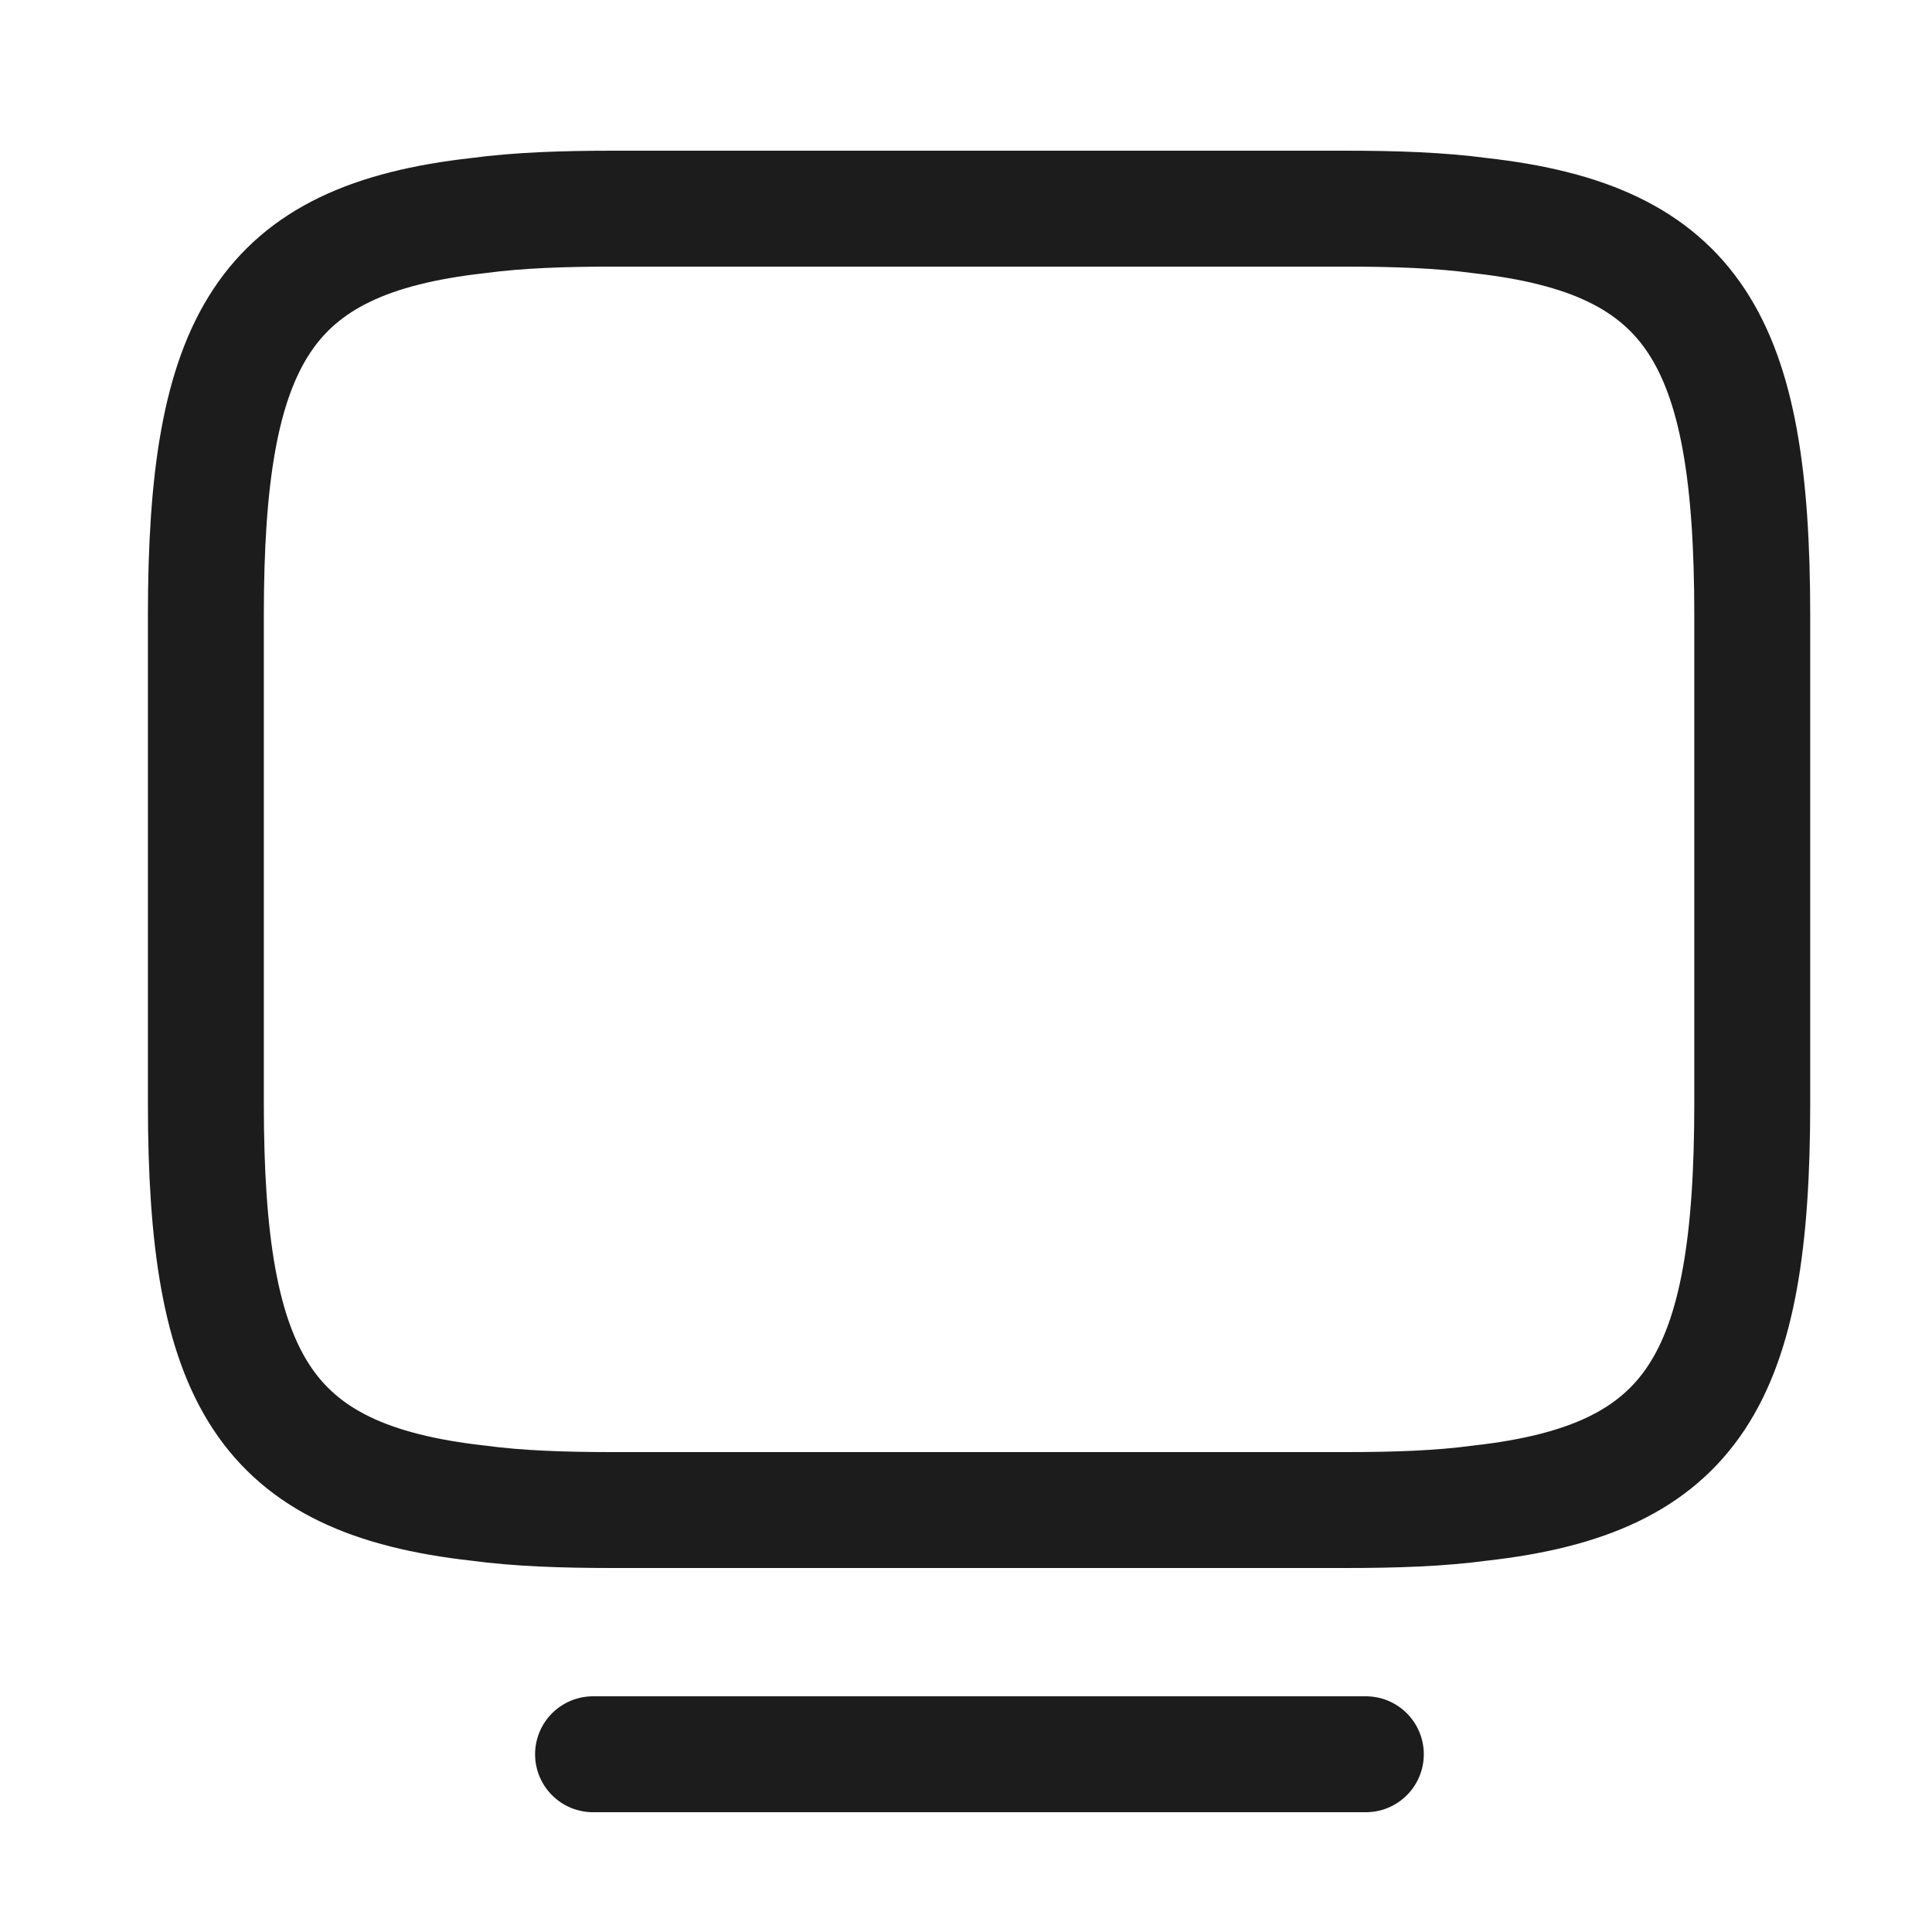 <svg width="25" height="25" viewBox="0 0 25 25" fill="none" xmlns="http://www.w3.org/2000/svg">
<g clip-path="url(#clip0_8321_345633)">
<g clip-path="url(#clip1_8321_345633)">
<path d="M7.934 2.7H17.404C18.054 2.7 18.634 2.72 19.154 2.79C21.924 3.1 22.674 4.4 22.674 7.96V14.28C22.674 17.84 21.924 19.14 19.154 19.45C18.634 19.52 18.064 19.54 17.404 19.54H7.934C7.284 19.54 6.704 19.52 6.184 19.45C3.414 19.14 2.664 17.84 2.664 14.28V7.96C2.664 4.4 3.414 3.1 6.184 2.79C6.704 2.72 7.284 2.7 7.934 2.7Z" stroke="#1C1C1C" stroke-width="1.5" stroke-linecap="round" stroke-linejoin="round"/>
<path d="M7.674 22.7H17.674" stroke="#1C1C1C" stroke-width="1.5" stroke-linecap="round" stroke-linejoin="round"/>
</g>
</g>
<defs>
<clipPath id="clip0_8321_345633">
<rect width="24" height="24" fill="white" transform="translate(0.674 0.7)"/>
</clipPath>
<clipPath id="clip1_8321_345633">
<rect width="24" height="24" fill="white" transform="translate(0.674 0.7)"/>
</clipPath>
</defs>
</svg>
